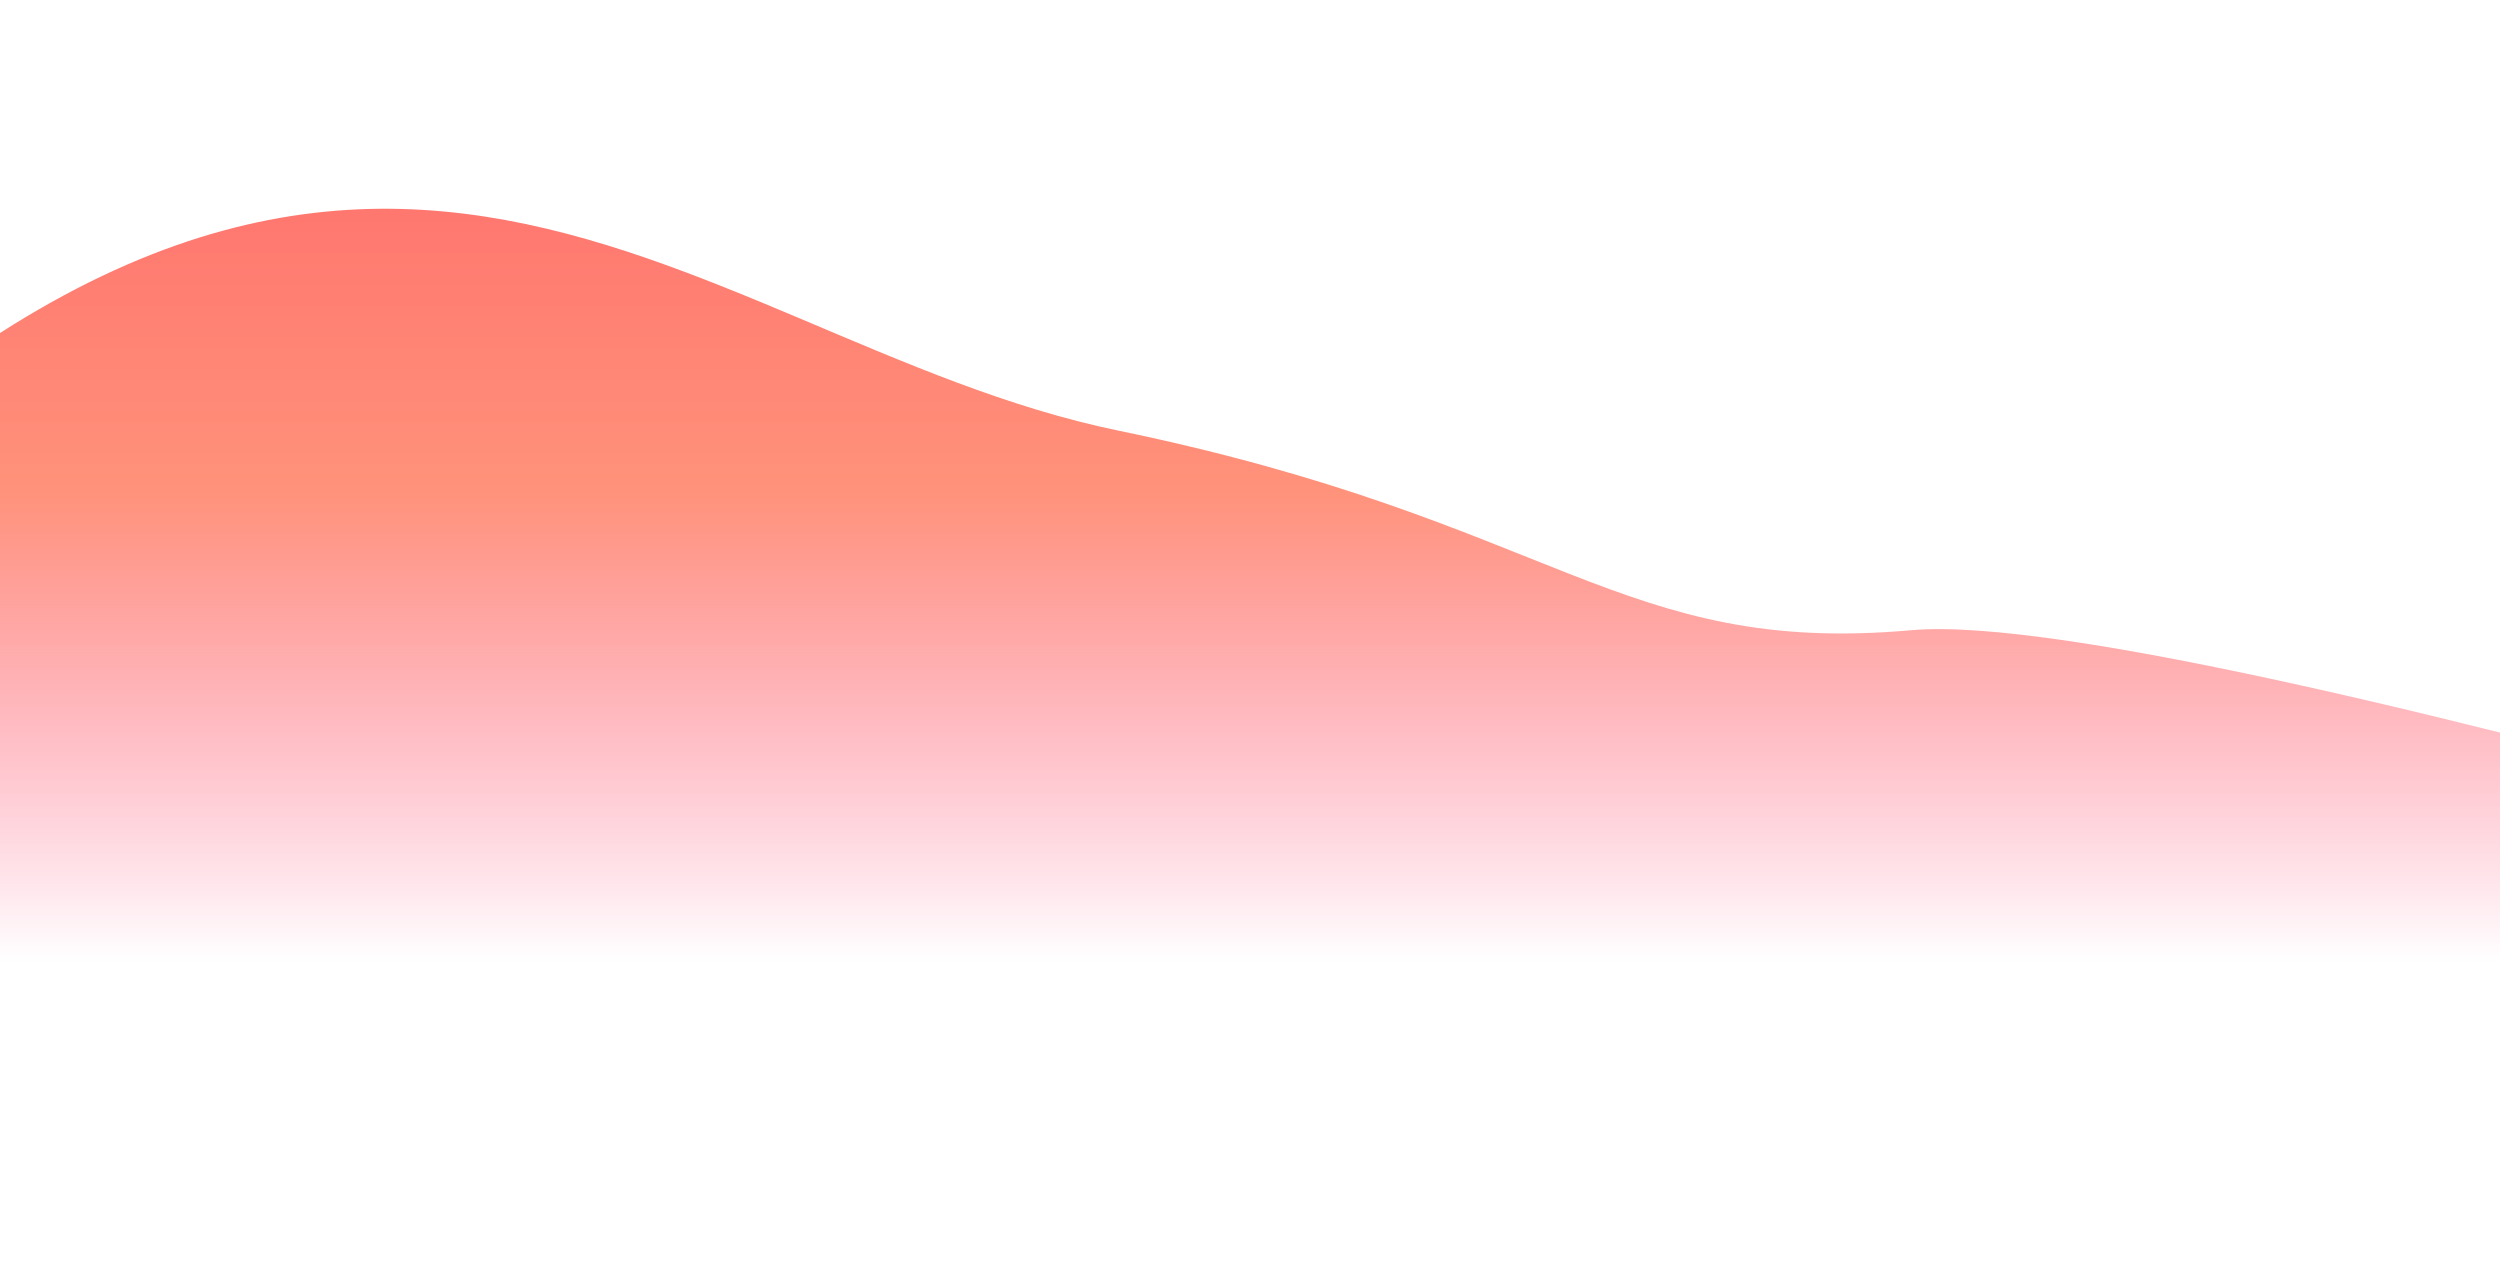 <svg xmlns="http://www.w3.org/2000/svg" width="1440" height="728" fill="none" viewBox="0 0 1440 728"><g filter="url(#filter0_f)"><path fill="url(#paint0_linear)" d="M-181.046 349C200 -62 391 195.75 644 248C897 300.25 933 378 1101 363C1269 348 2088 608 2088 608L-181.046 608L-181.046 349Z"/></g><defs><filter id="filter0_f" width="2509.05" height="727.759" x="-301.046" y=".241" color-interpolation-filters="sRGB" filterUnits="userSpaceOnUse"><feFlood flood-opacity="0" result="BackgroundImageFix"/><feBlend in="SourceGraphic" in2="BackgroundImageFix" mode="normal" result="shape"/><feGaussianBlur result="effect1_foregroundBlur" stdDeviation="60"/></filter><linearGradient id="paint0_linear" x1="-27.162" x2="-27.162" y1="27.483" y2="554" gradientUnits="userSpaceOnUse"><stop stop-color="#FF6869"/><stop offset=".484" stop-color="#FF927A"/><stop offset="1" stop-color="#FF5F8F" stop-opacity="0"/></linearGradient></defs></svg>